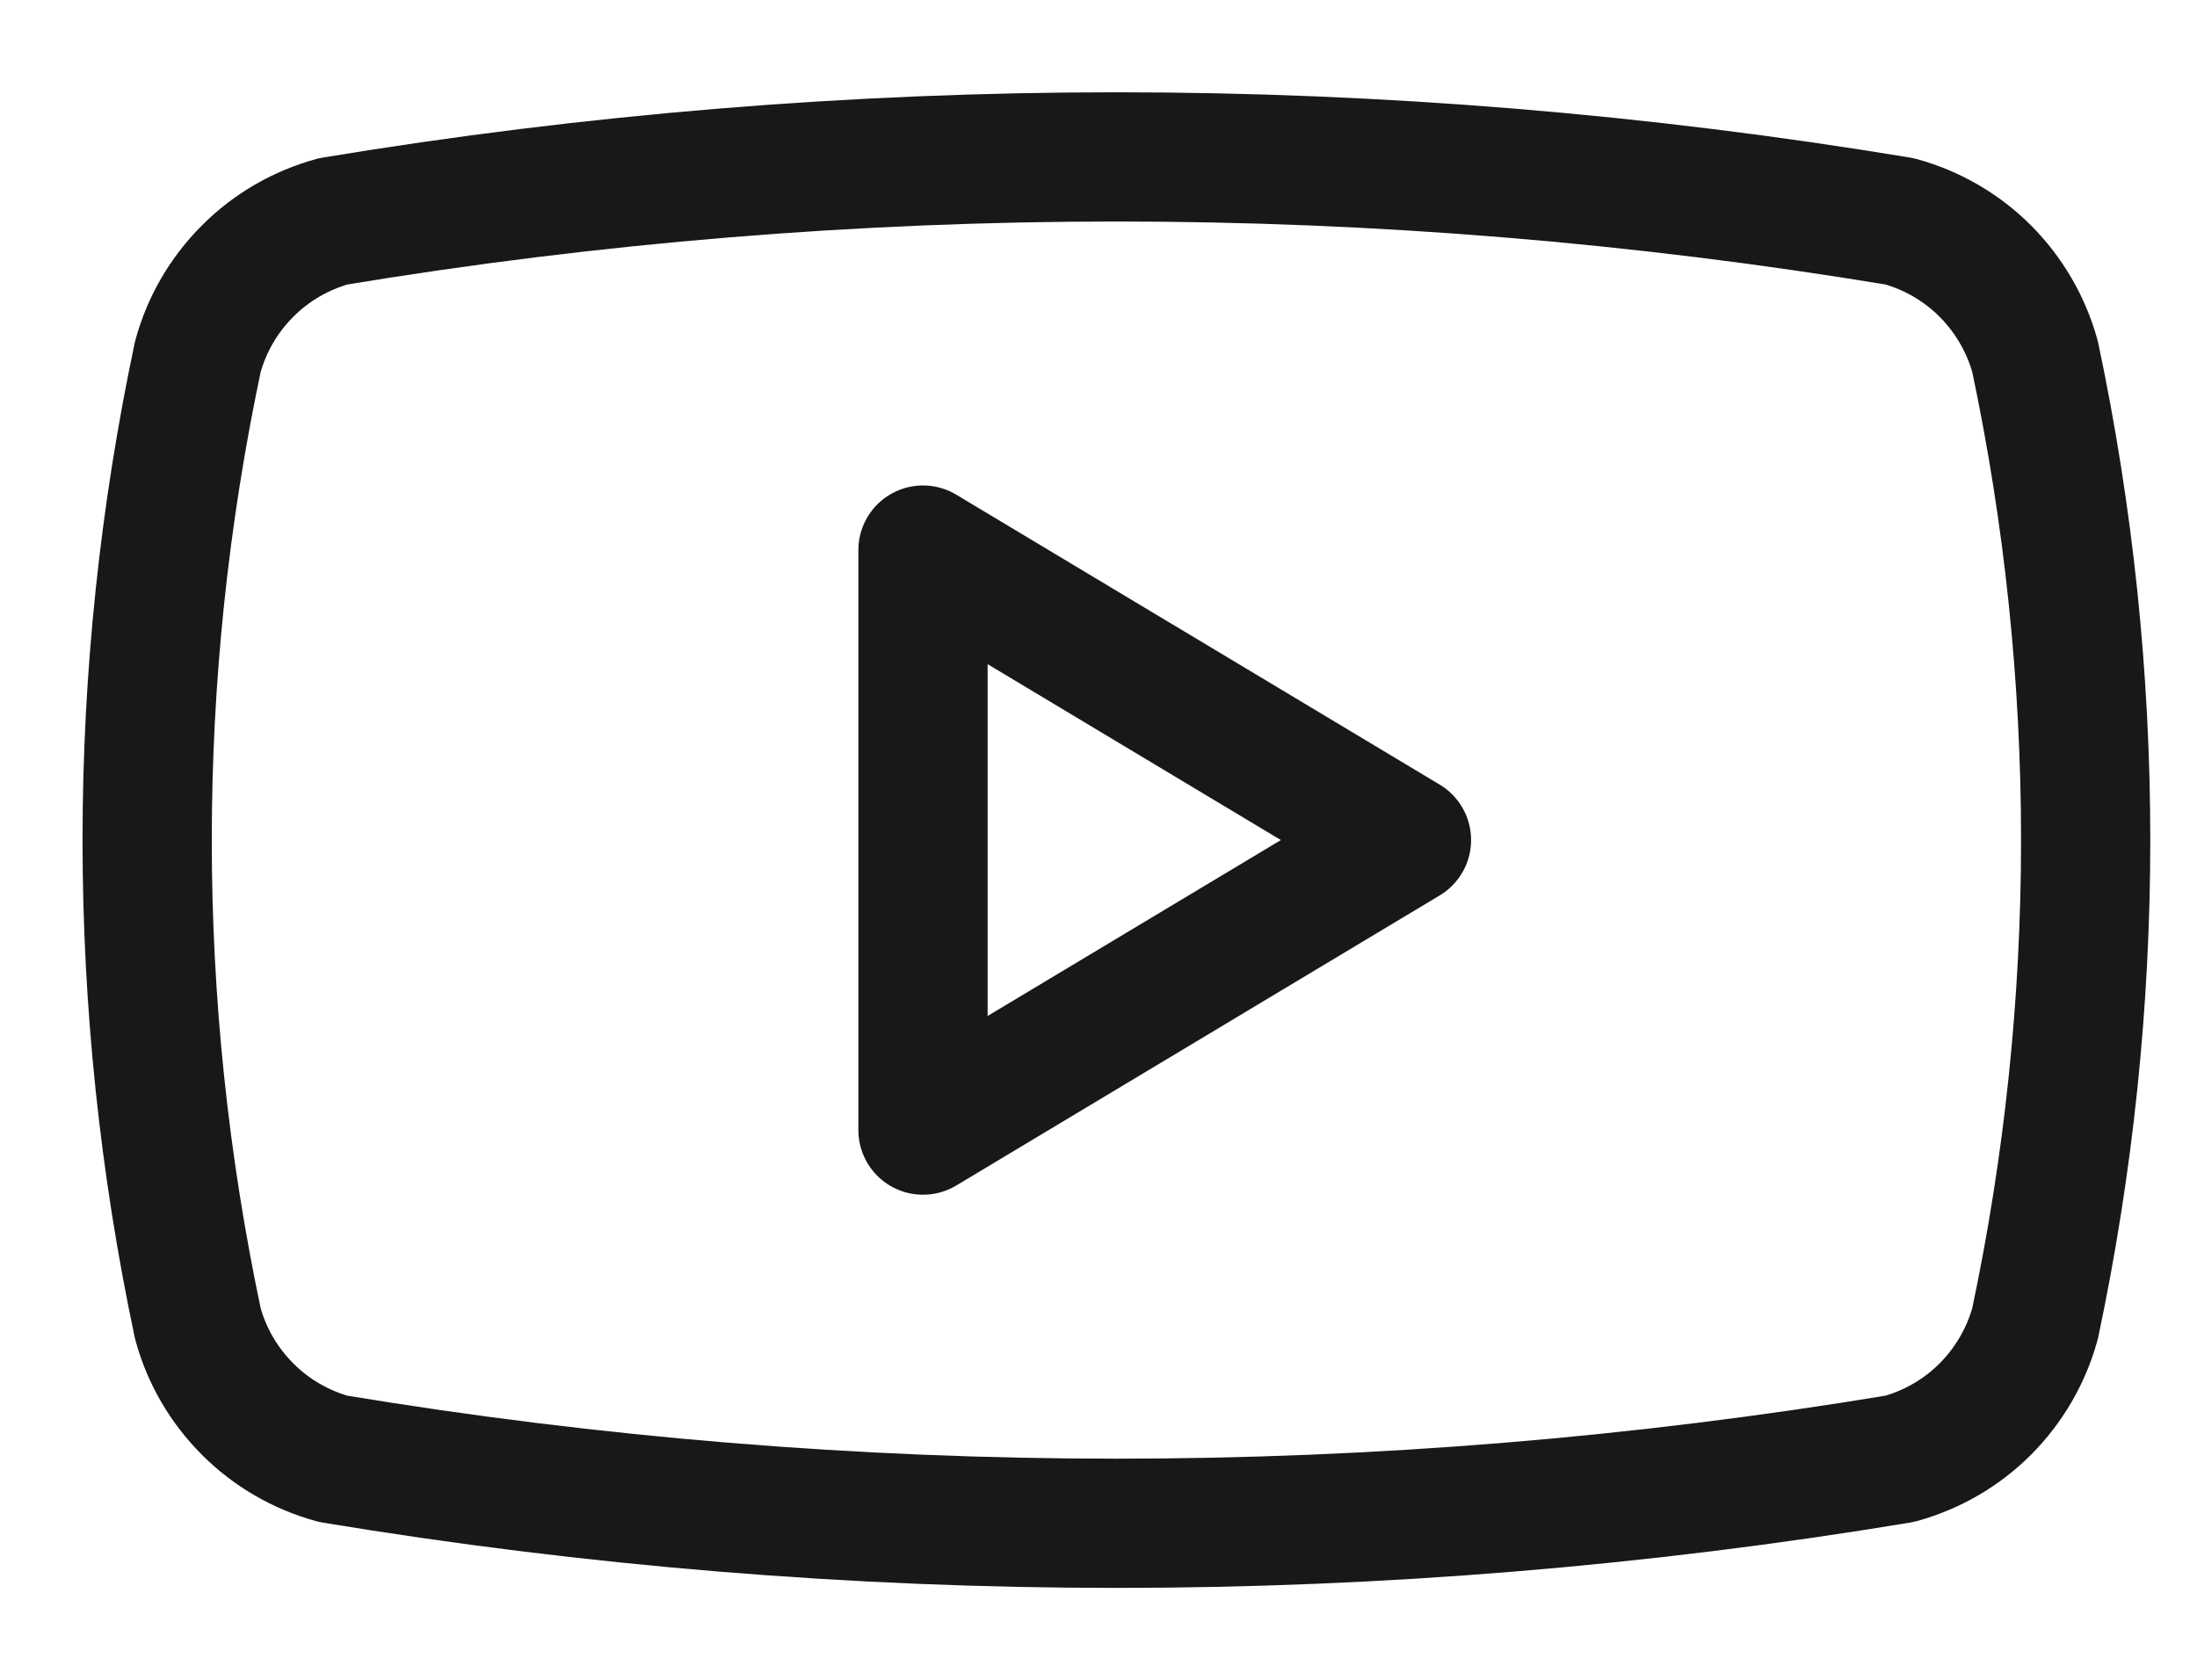 <svg width="17" height="13" viewBox="0 0 17 13" fill="none" xmlns="http://www.w3.org/2000/svg">
<path d="M1.531 10.243C1.008 7.776 1.008 5.227 1.531 2.76C1.599 2.51 1.732 2.282 1.916 2.098C2.099 1.914 2.328 1.782 2.578 1.713C6.591 1.048 10.686 1.048 14.699 1.713C14.95 1.782 15.178 1.914 15.362 2.098C15.545 2.282 15.678 2.51 15.747 2.76C16.269 5.227 16.269 7.776 15.747 10.243C15.678 10.493 15.545 10.721 15.362 10.905C15.178 11.089 14.95 11.221 14.699 11.29C10.686 11.955 6.591 11.955 2.578 11.29C2.328 11.221 2.099 11.089 1.916 10.905C1.732 10.721 1.599 10.493 1.531 10.243Z" stroke="#181818" stroke-linecap="round" stroke-linejoin="round"/>
<path d="M7.142 8.746L10.883 6.501L7.142 4.257V8.746Z" stroke="#181818" stroke-linecap="round" stroke-linejoin="round"/>
</svg>
